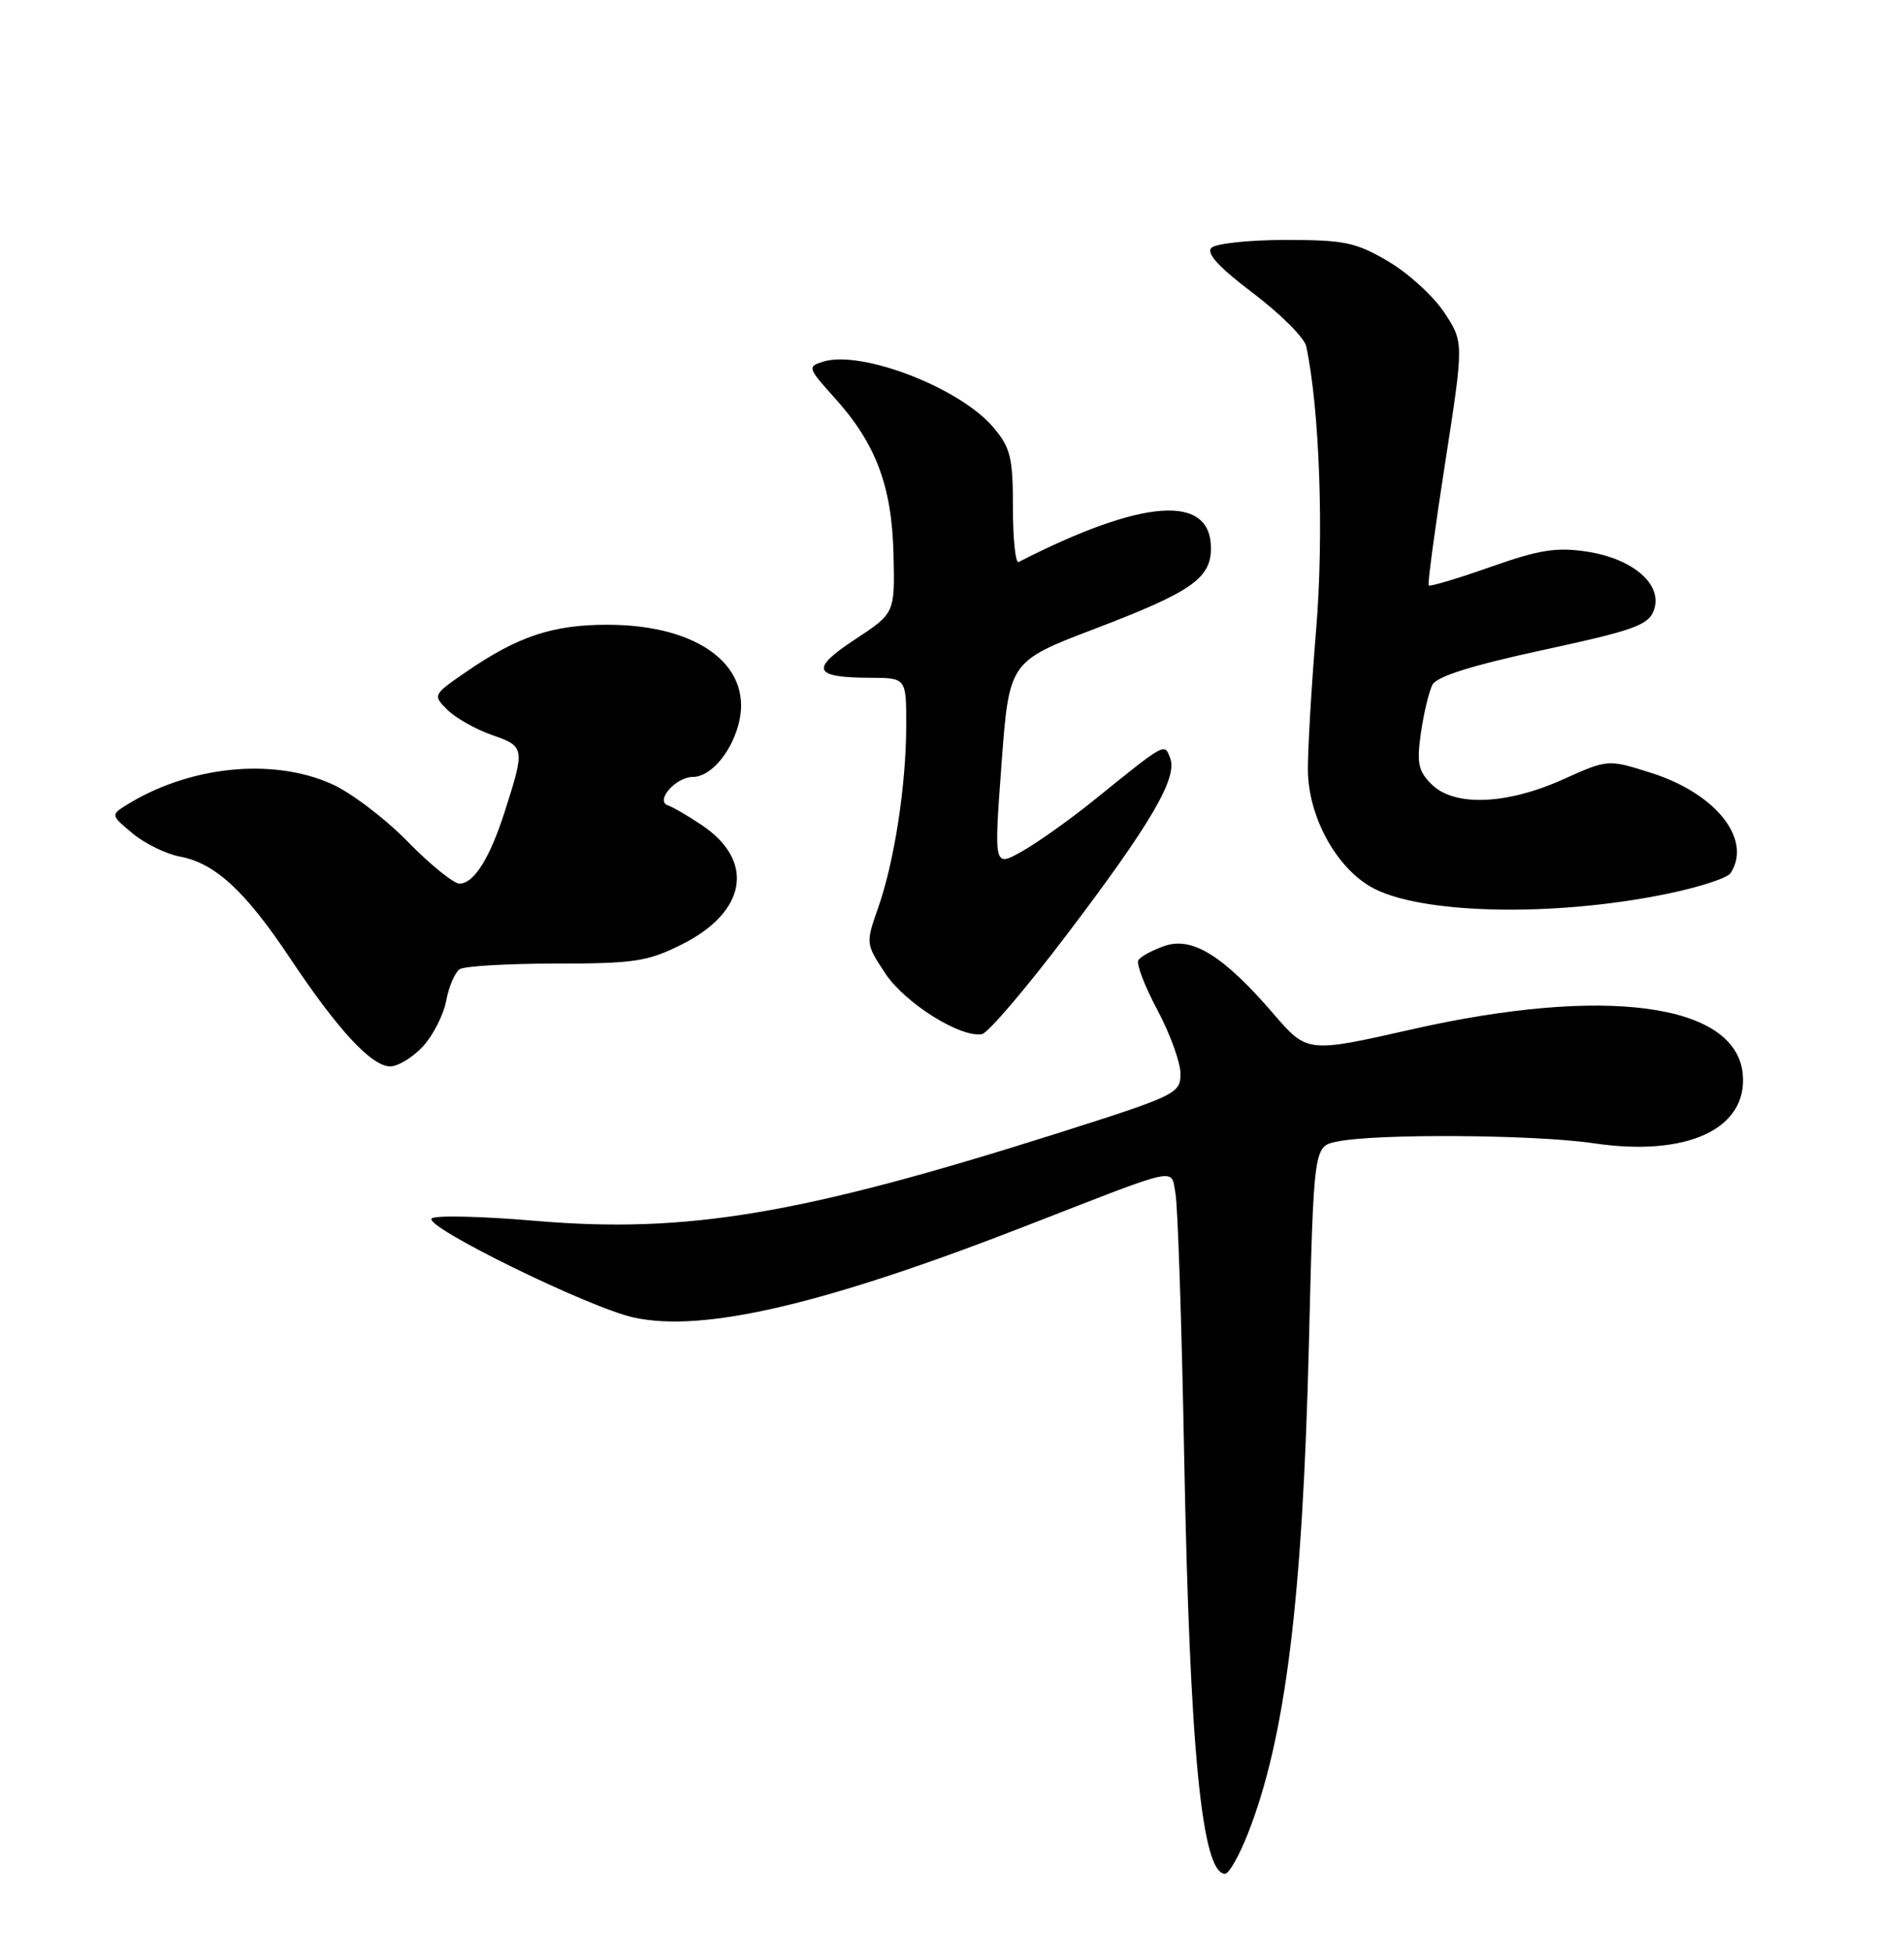 <?xml version="1.0" encoding="UTF-8" standalone="no"?>
<!DOCTYPE svg PUBLIC "-//W3C//DTD SVG 1.1//EN" "http://www.w3.org/Graphics/SVG/1.1/DTD/svg11.dtd" >
<svg xmlns="http://www.w3.org/2000/svg" xmlns:xlink="http://www.w3.org/1999/xlink" version="1.1" viewBox="0 0 250 256">
 <g >
 <path fill="currentColor"
d=" M 163.84 240.75 C 168.77 228.22 171.03 210.13 171.86 176.51 C 172.50 150.52 172.50 150.52 175.50 149.88 C 180.54 148.80 201.48 148.94 209.26 150.09 C 221.54 151.92 229.53 148.19 228.82 140.96 C 227.91 131.72 210.72 129.41 185.45 135.12 C 171.64 138.24 171.64 138.24 167.18 133.06 C 160.64 125.47 156.53 122.92 152.90 124.19 C 151.30 124.74 149.76 125.58 149.47 126.06 C 149.17 126.53 150.30 129.47 151.97 132.60 C 153.64 135.72 155.00 139.49 155.00 140.97 C 155.00 143.56 154.44 143.83 138.75 148.81 C 105.17 159.45 90.13 161.97 70.36 160.28 C 63.28 159.67 57.13 159.53 56.68 159.96 C 55.57 161.01 77.33 171.68 83.23 172.97 C 92.39 174.97 108.27 171.25 135.00 160.83 C 155.22 152.96 153.70 153.29 154.34 156.66 C 154.64 158.22 155.16 173.68 155.48 191.00 C 156.22 229.83 157.80 246.00 160.86 246.00 C 161.36 246.00 162.70 243.64 163.84 240.75 Z  M 55.53 137.38 C 56.86 135.94 58.24 133.23 58.59 131.37 C 58.94 129.50 59.74 127.65 60.36 127.24 C 60.99 126.83 66.67 126.50 73.00 126.50 C 83.27 126.50 85.04 126.23 89.50 124.00 C 98.03 119.74 99.18 113.06 92.19 108.35 C 90.38 107.13 88.36 105.95 87.70 105.73 C 85.98 105.15 88.73 102.00 90.97 102.00 C 93.21 102.00 95.84 99.04 96.91 95.31 C 99.11 87.63 91.98 82.06 79.87 82.02 C 72.60 82.00 68.01 83.52 61.17 88.23 C 56.84 91.21 56.81 91.26 58.74 93.18 C 59.81 94.25 62.44 95.74 64.59 96.49 C 68.91 97.99 68.95 98.20 66.29 106.50 C 64.33 112.65 62.23 116.00 60.34 116.00 C 59.56 116.00 56.48 113.51 53.51 110.47 C 50.54 107.43 46.03 104.01 43.48 102.89 C 35.66 99.43 24.74 100.59 16.50 105.75 C 14.55 106.97 14.58 107.07 17.42 109.42 C 19.02 110.75 21.82 112.12 23.64 112.46 C 28.27 113.33 32.22 116.99 38.13 125.86 C 44.36 135.22 48.80 140.00 51.24 140.00 C 52.26 140.00 54.19 138.82 55.53 137.38 Z  M 140.06 122.72 C 151.10 108.17 154.64 102.12 153.65 99.54 C 152.88 97.52 153.14 97.38 143.58 105.10 C 140.44 107.63 136.22 110.63 134.19 111.77 C 130.50 113.85 130.50 113.85 131.50 100.34 C 132.50 86.84 132.50 86.84 143.80 82.53 C 156.42 77.72 159.00 75.93 159.00 71.97 C 159.00 64.80 150.04 65.45 133.75 73.78 C 133.34 73.99 133.00 70.79 133.00 66.66 C 133.00 60.08 132.69 58.78 130.45 56.13 C 126.06 50.91 113.06 45.89 108.04 47.49 C 106.00 48.13 106.07 48.33 109.57 52.21 C 115.01 58.23 117.11 63.81 117.32 72.80 C 117.50 80.50 117.50 80.50 112.26 83.95 C 106.32 87.85 106.76 88.96 114.25 88.98 C 119.00 89.00 119.00 89.00 118.99 95.25 C 118.98 103.10 117.44 113.09 115.30 119.19 C 113.67 123.83 113.67 123.91 116.24 127.79 C 118.82 131.69 126.13 136.28 128.94 135.76 C 129.73 135.62 134.73 129.75 140.06 122.72 Z  M 219.00 117.32 C 223.12 116.47 226.83 115.26 227.23 114.63 C 230.11 110.20 225.29 104.14 216.75 101.45 C 211.12 99.67 211.12 99.67 205.19 102.34 C 197.76 105.67 190.91 105.91 187.95 102.95 C 186.22 101.22 186.00 100.16 186.57 96.20 C 186.95 93.61 187.63 90.78 188.08 89.90 C 188.65 88.80 193.28 87.35 202.62 85.33 C 214.51 82.76 216.43 82.08 217.15 80.13 C 218.39 76.78 214.47 73.35 208.38 72.42 C 204.36 71.81 202.12 72.17 195.68 74.44 C 191.38 75.96 187.74 77.04 187.59 76.85 C 187.43 76.66 188.41 69.39 189.76 60.71 C 192.21 44.92 192.21 44.92 189.63 41.02 C 188.21 38.87 184.90 35.85 182.27 34.31 C 178.03 31.81 176.54 31.50 168.80 31.50 C 164.01 31.50 159.63 31.97 159.06 32.54 C 158.35 33.25 160.06 35.11 164.55 38.50 C 168.13 41.21 171.26 44.34 171.51 45.46 C 173.27 53.69 173.85 70.17 172.81 82.70 C 172.18 90.29 171.70 98.62 171.73 101.20 C 171.82 107.19 175.35 113.73 179.96 116.41 C 186.17 120.03 203.93 120.45 219.00 117.32 Z "/>
</g>
</svg>